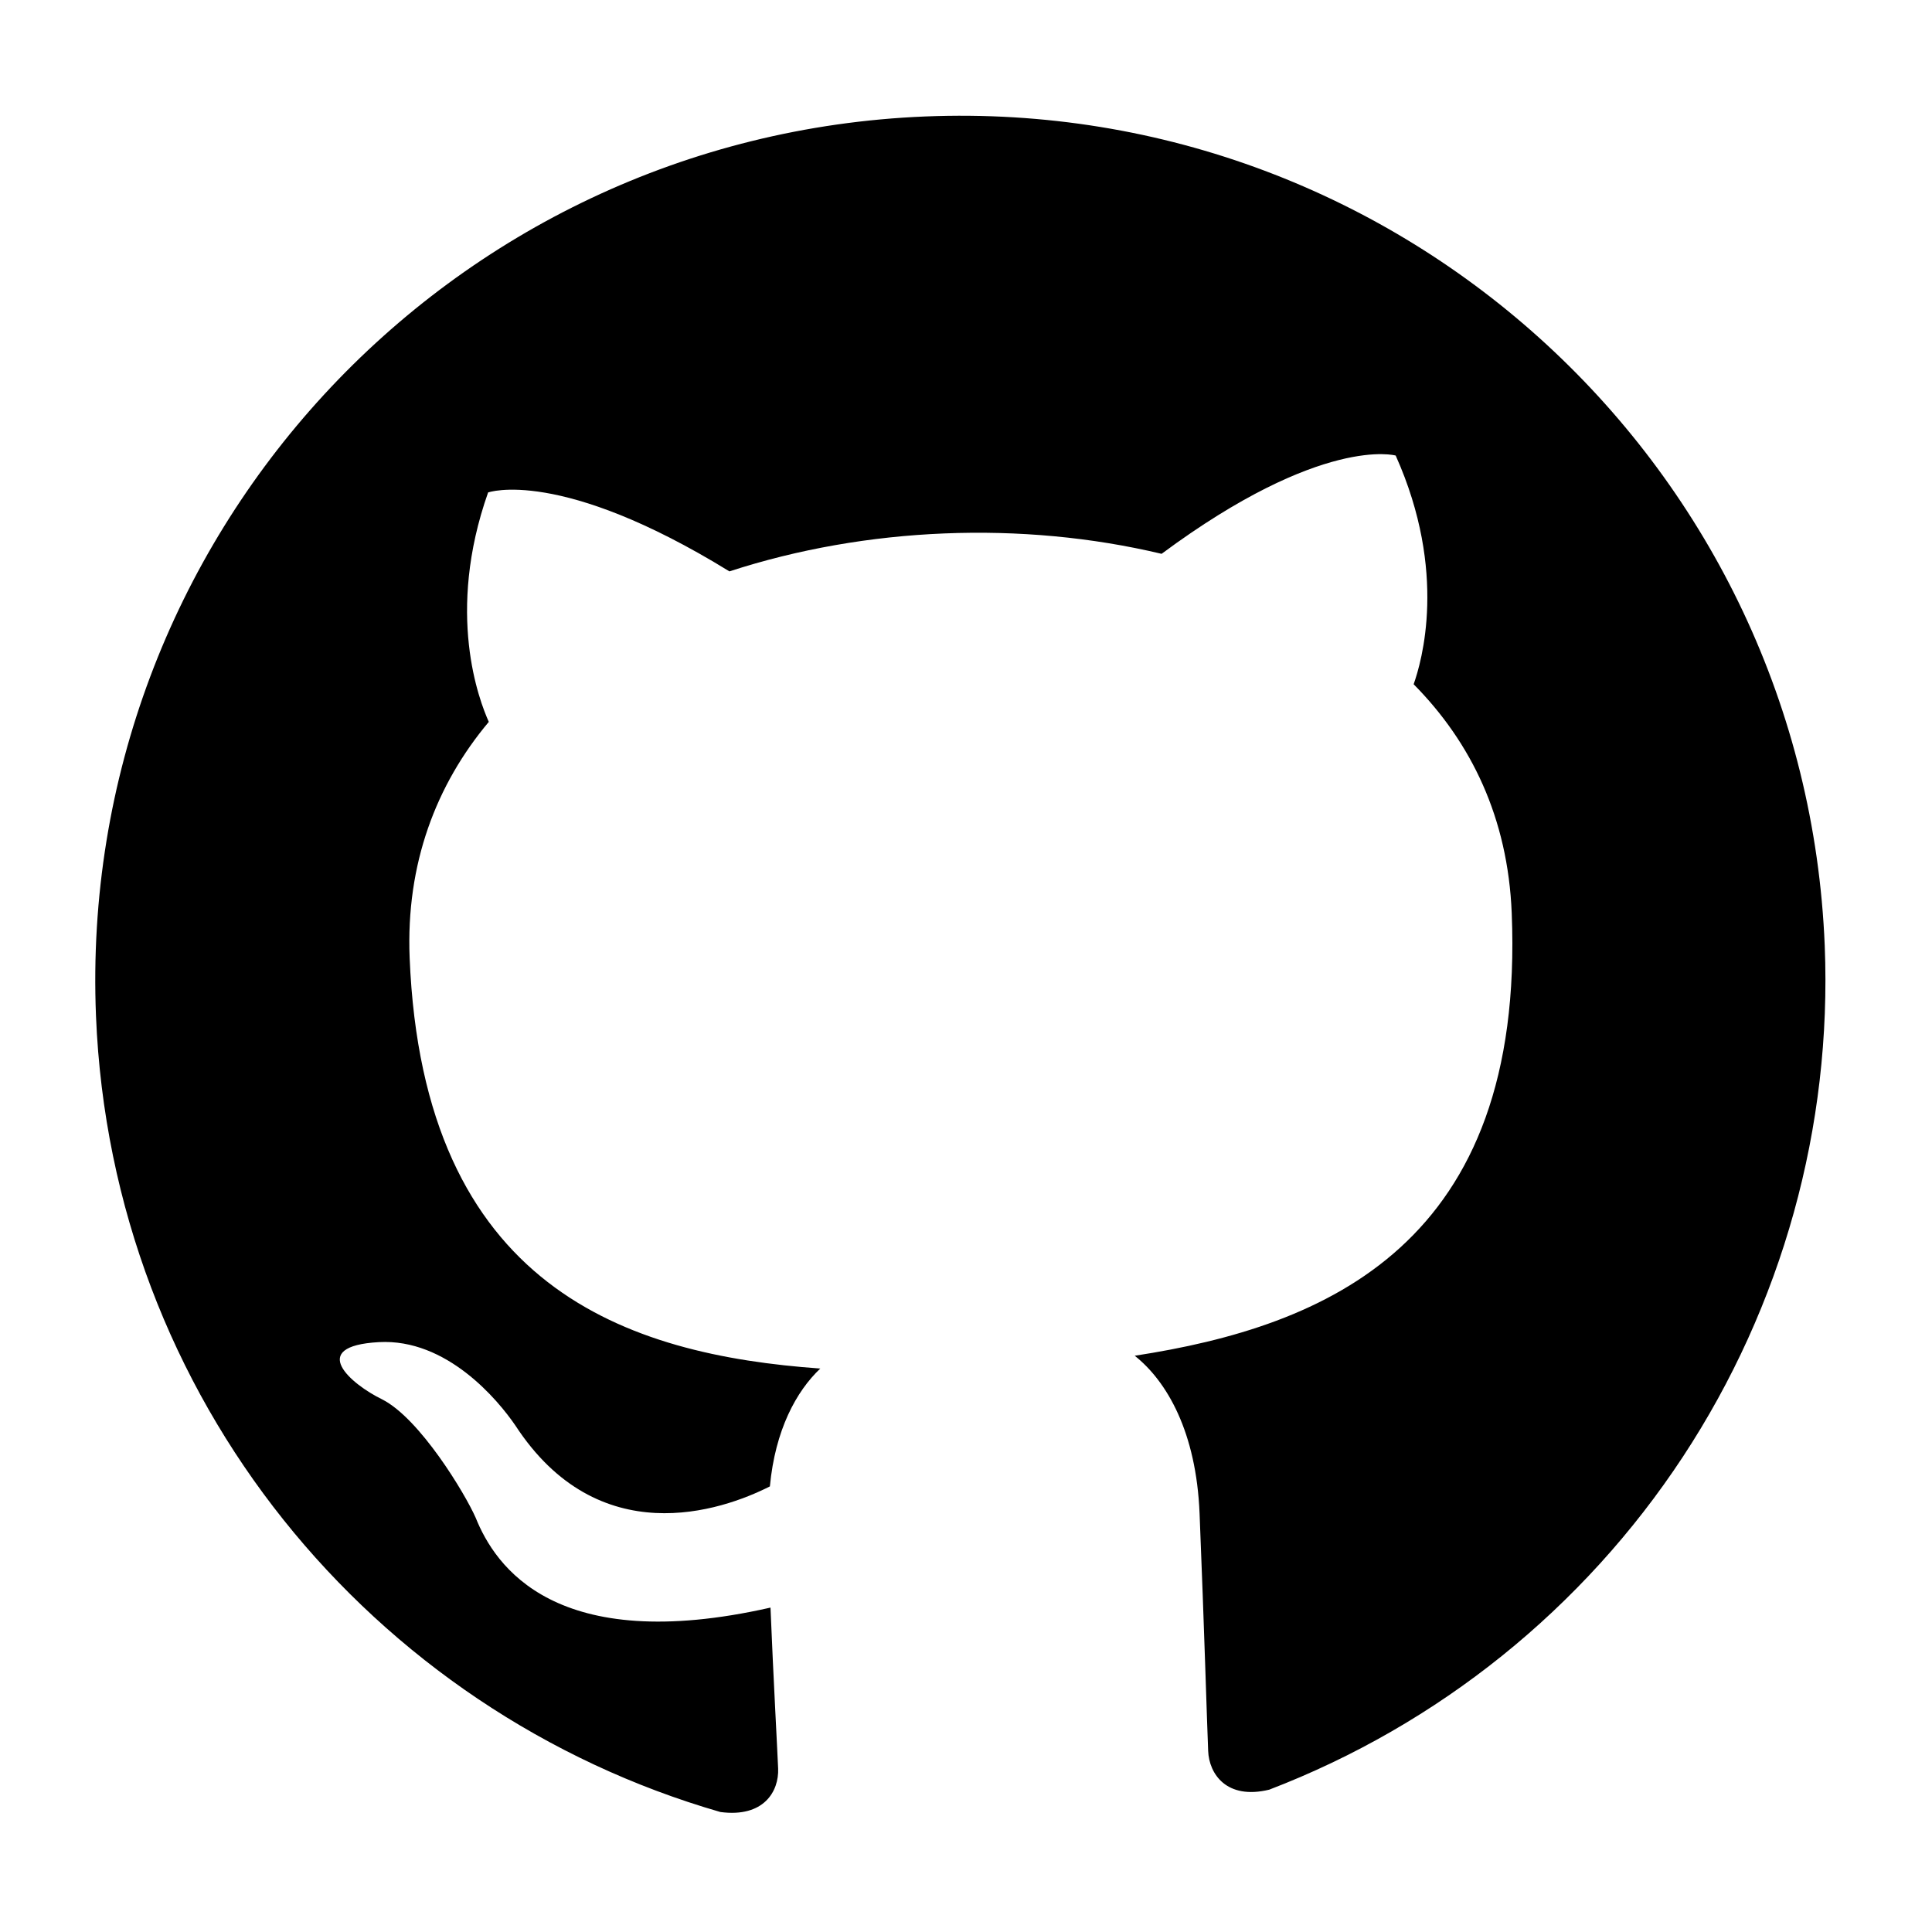 <svg width="67" height="67" viewBox="0 0 67 67" fill="none" xmlns="http://www.w3.org/2000/svg">
<path fill-rule="evenodd" clip-rule="evenodd" d="M32.085 4.039C15.524 4.713 2.656 18.672 3.329 35.234C3.869 48.498 12.905 59.352 24.982 62.839C26.491 63.04 27.017 62.118 26.985 61.331C26.956 60.619 26.823 58.26 26.72 55.75C19.245 57.442 17.166 54.299 16.498 52.638C16.126 51.79 14.556 49.189 13.253 48.529C12.181 48.009 10.626 46.684 13.135 46.544C15.494 46.411 17.27 48.553 17.869 49.429C20.751 53.853 25.008 52.404 26.699 51.547C26.882 49.588 27.616 48.245 28.447 47.46C21.747 46.982 14.673 44.68 14.206 33.215C14.074 29.955 15.125 27.21 16.951 25.034C16.621 24.297 15.447 21.267 16.927 17.078C16.927 17.078 19.406 16.189 25.296 19.815C27.666 19.043 30.201 18.602 32.748 18.499C35.296 18.395 37.858 18.629 40.283 19.206C45.858 15.075 48.401 15.798 48.401 15.798C50.218 19.852 49.294 22.967 49.024 23.729C51.021 25.749 52.291 28.362 52.425 31.66C52.893 43.163 45.99 45.996 39.351 47.016C40.475 47.909 41.485 49.669 41.6 52.48C41.763 56.489 41.856 59.713 41.898 60.724C41.93 61.511 42.53 62.425 44.016 62.064C49.885 59.813 54.9 55.778 58.356 50.528C61.811 45.277 63.533 39.075 63.28 32.794C62.606 16.233 48.646 3.365 32.085 4.039Z" fill="black"/>
</svg>
